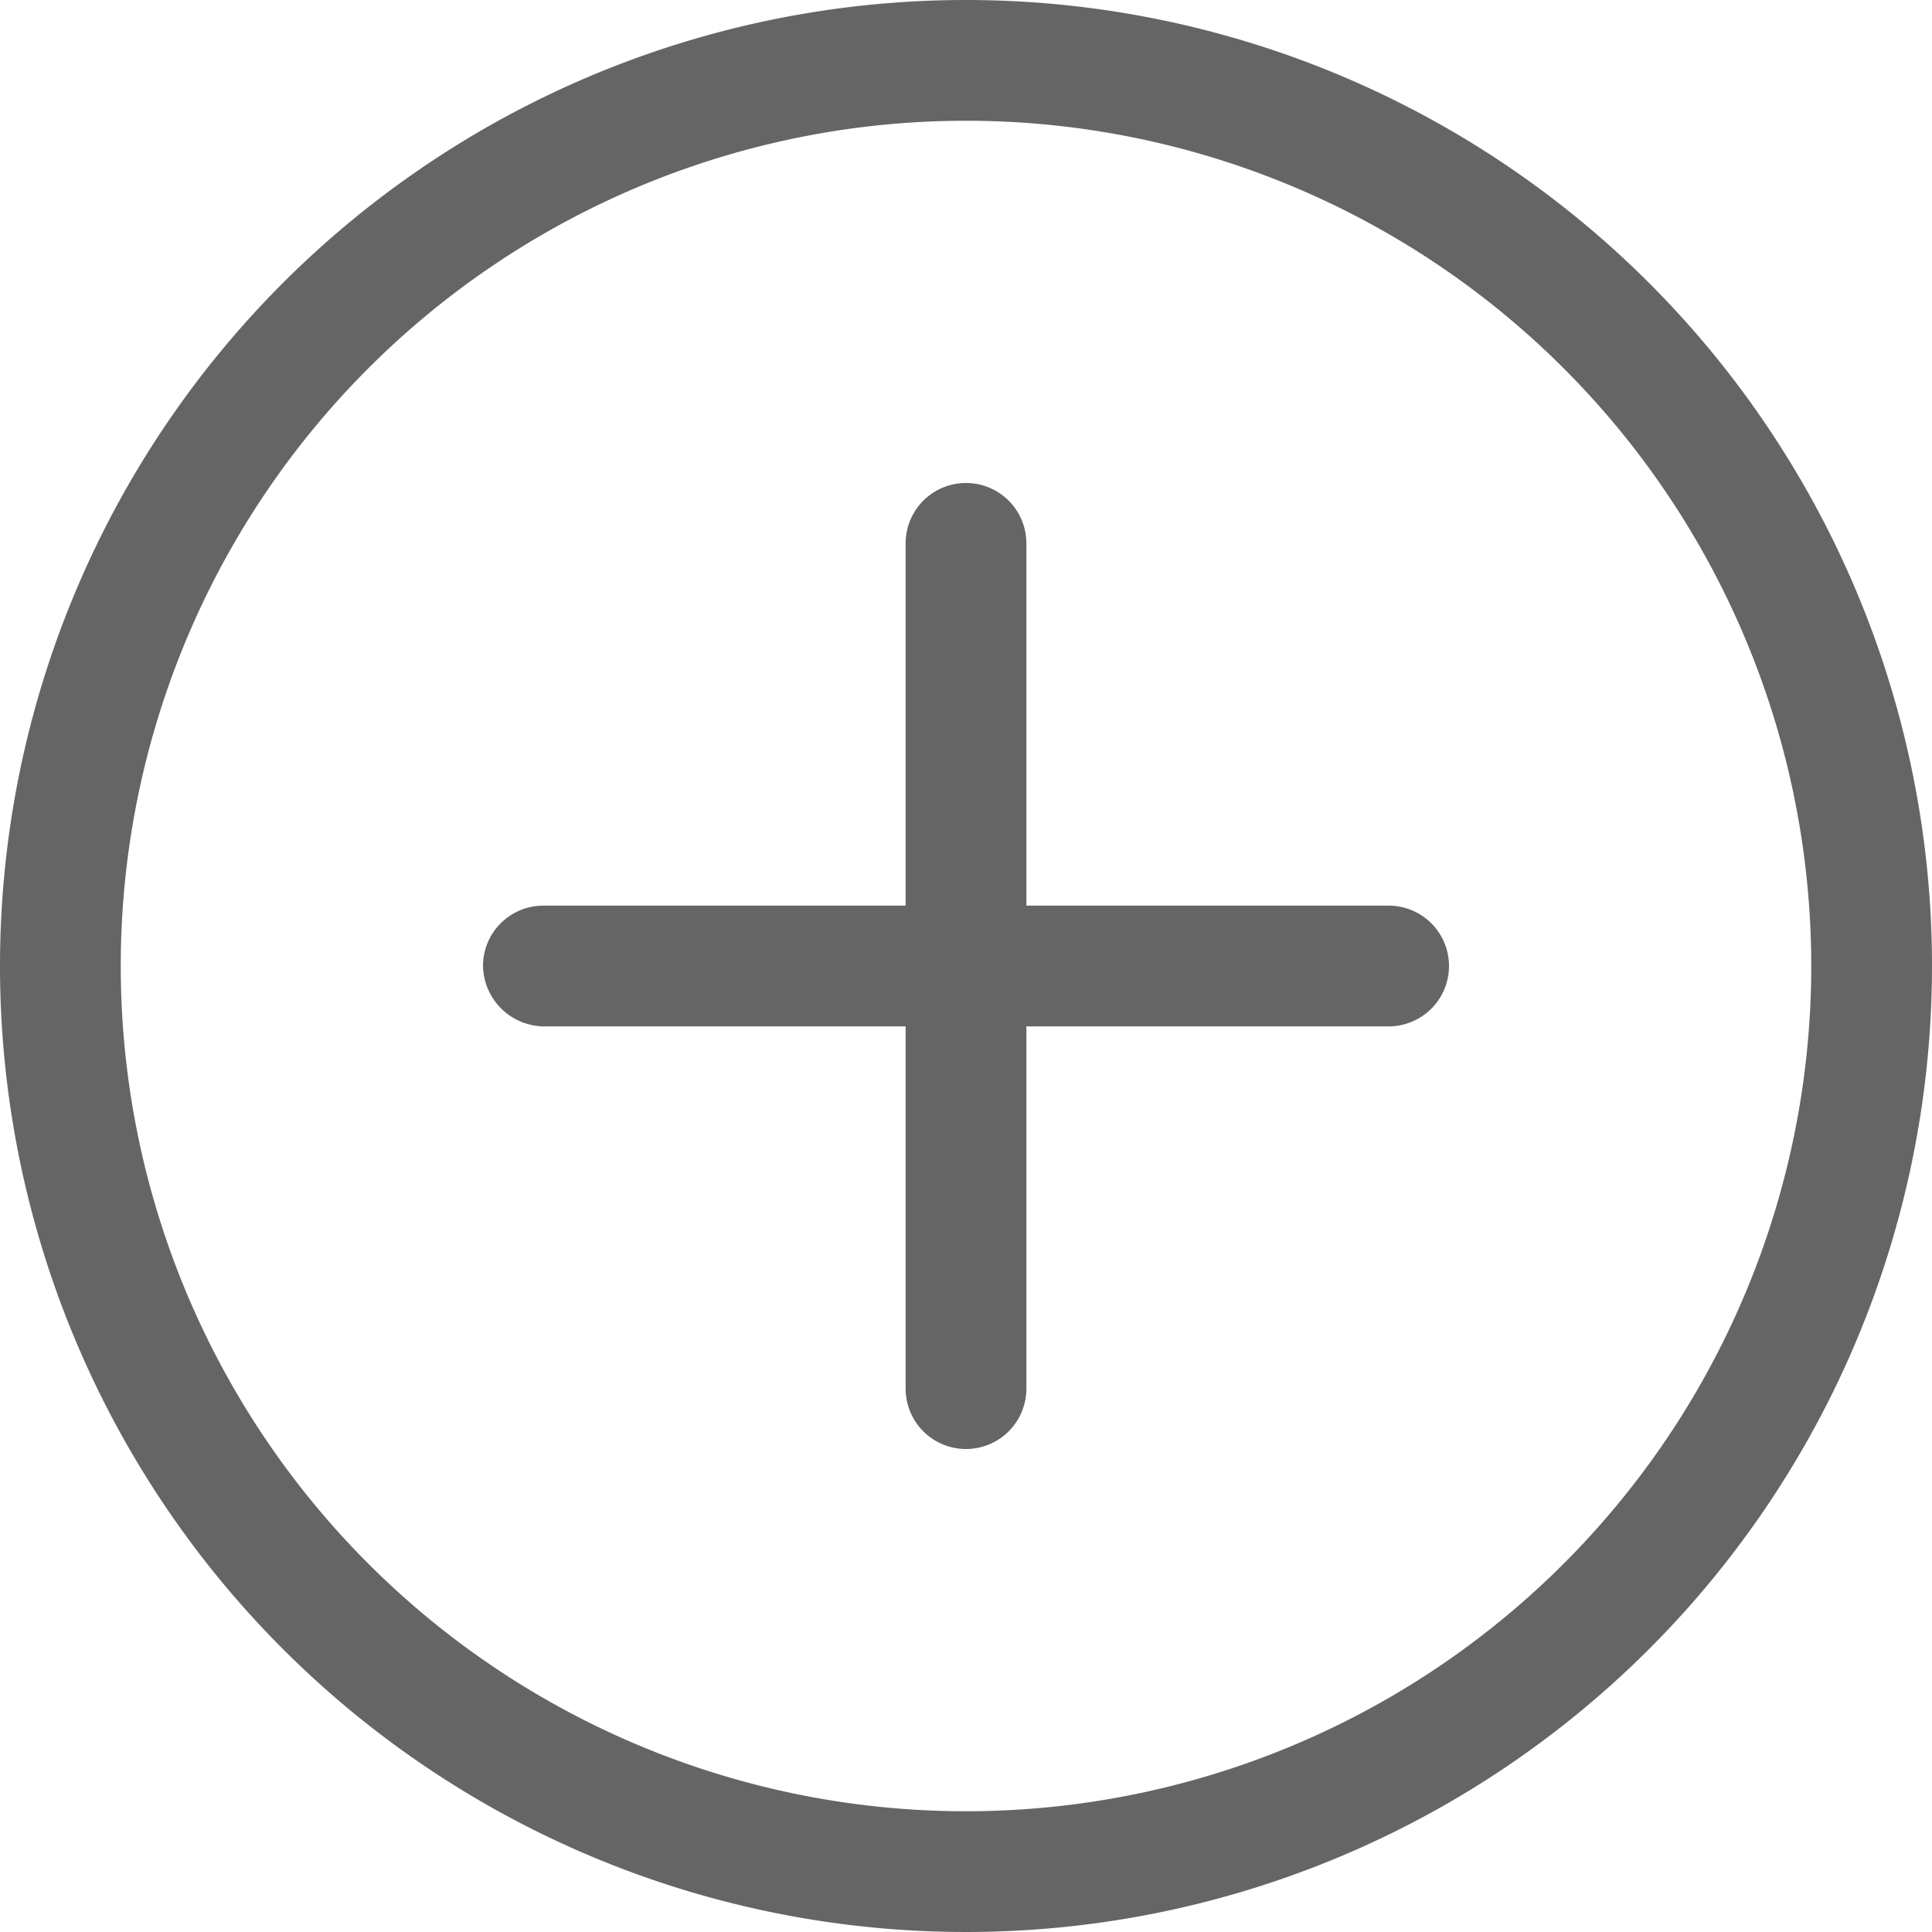 <?xml version="1.0" standalone="no"?><!DOCTYPE svg PUBLIC "-//W3C//DTD SVG 1.1//EN" "http://www.w3.org/Graphics/SVG/1.1/DTD/svg11.dtd"><svg t="1538889910770" class="icon" style="" viewBox="0 0 1024 1024" version="1.1" xmlns="http://www.w3.org/2000/svg" p-id="2109" xmlns:xlink="http://www.w3.org/1999/xlink" width="128" height="128"><defs><style type="text/css"></style></defs><path d="M256 512a32 32 0 0 1 32-32h448a32 32 0 1 1 0 64h-448A32.64 32.64 0 0 1 256 512z" fill="#656565" p-id="2110"></path><path d="M480 288a32 32 0 1 1 64 0v448a32 32 0 1 1-64 0z" fill="#656565" p-id="2111"></path><path d="M512 0a512 512 0 1 0 512 512 512 512 0 0 0-512-512z m0 960a448 448 0 1 1 448-448 448 448 0 0 1-448 448z" fill="#656565" p-id="2112"></path></svg>